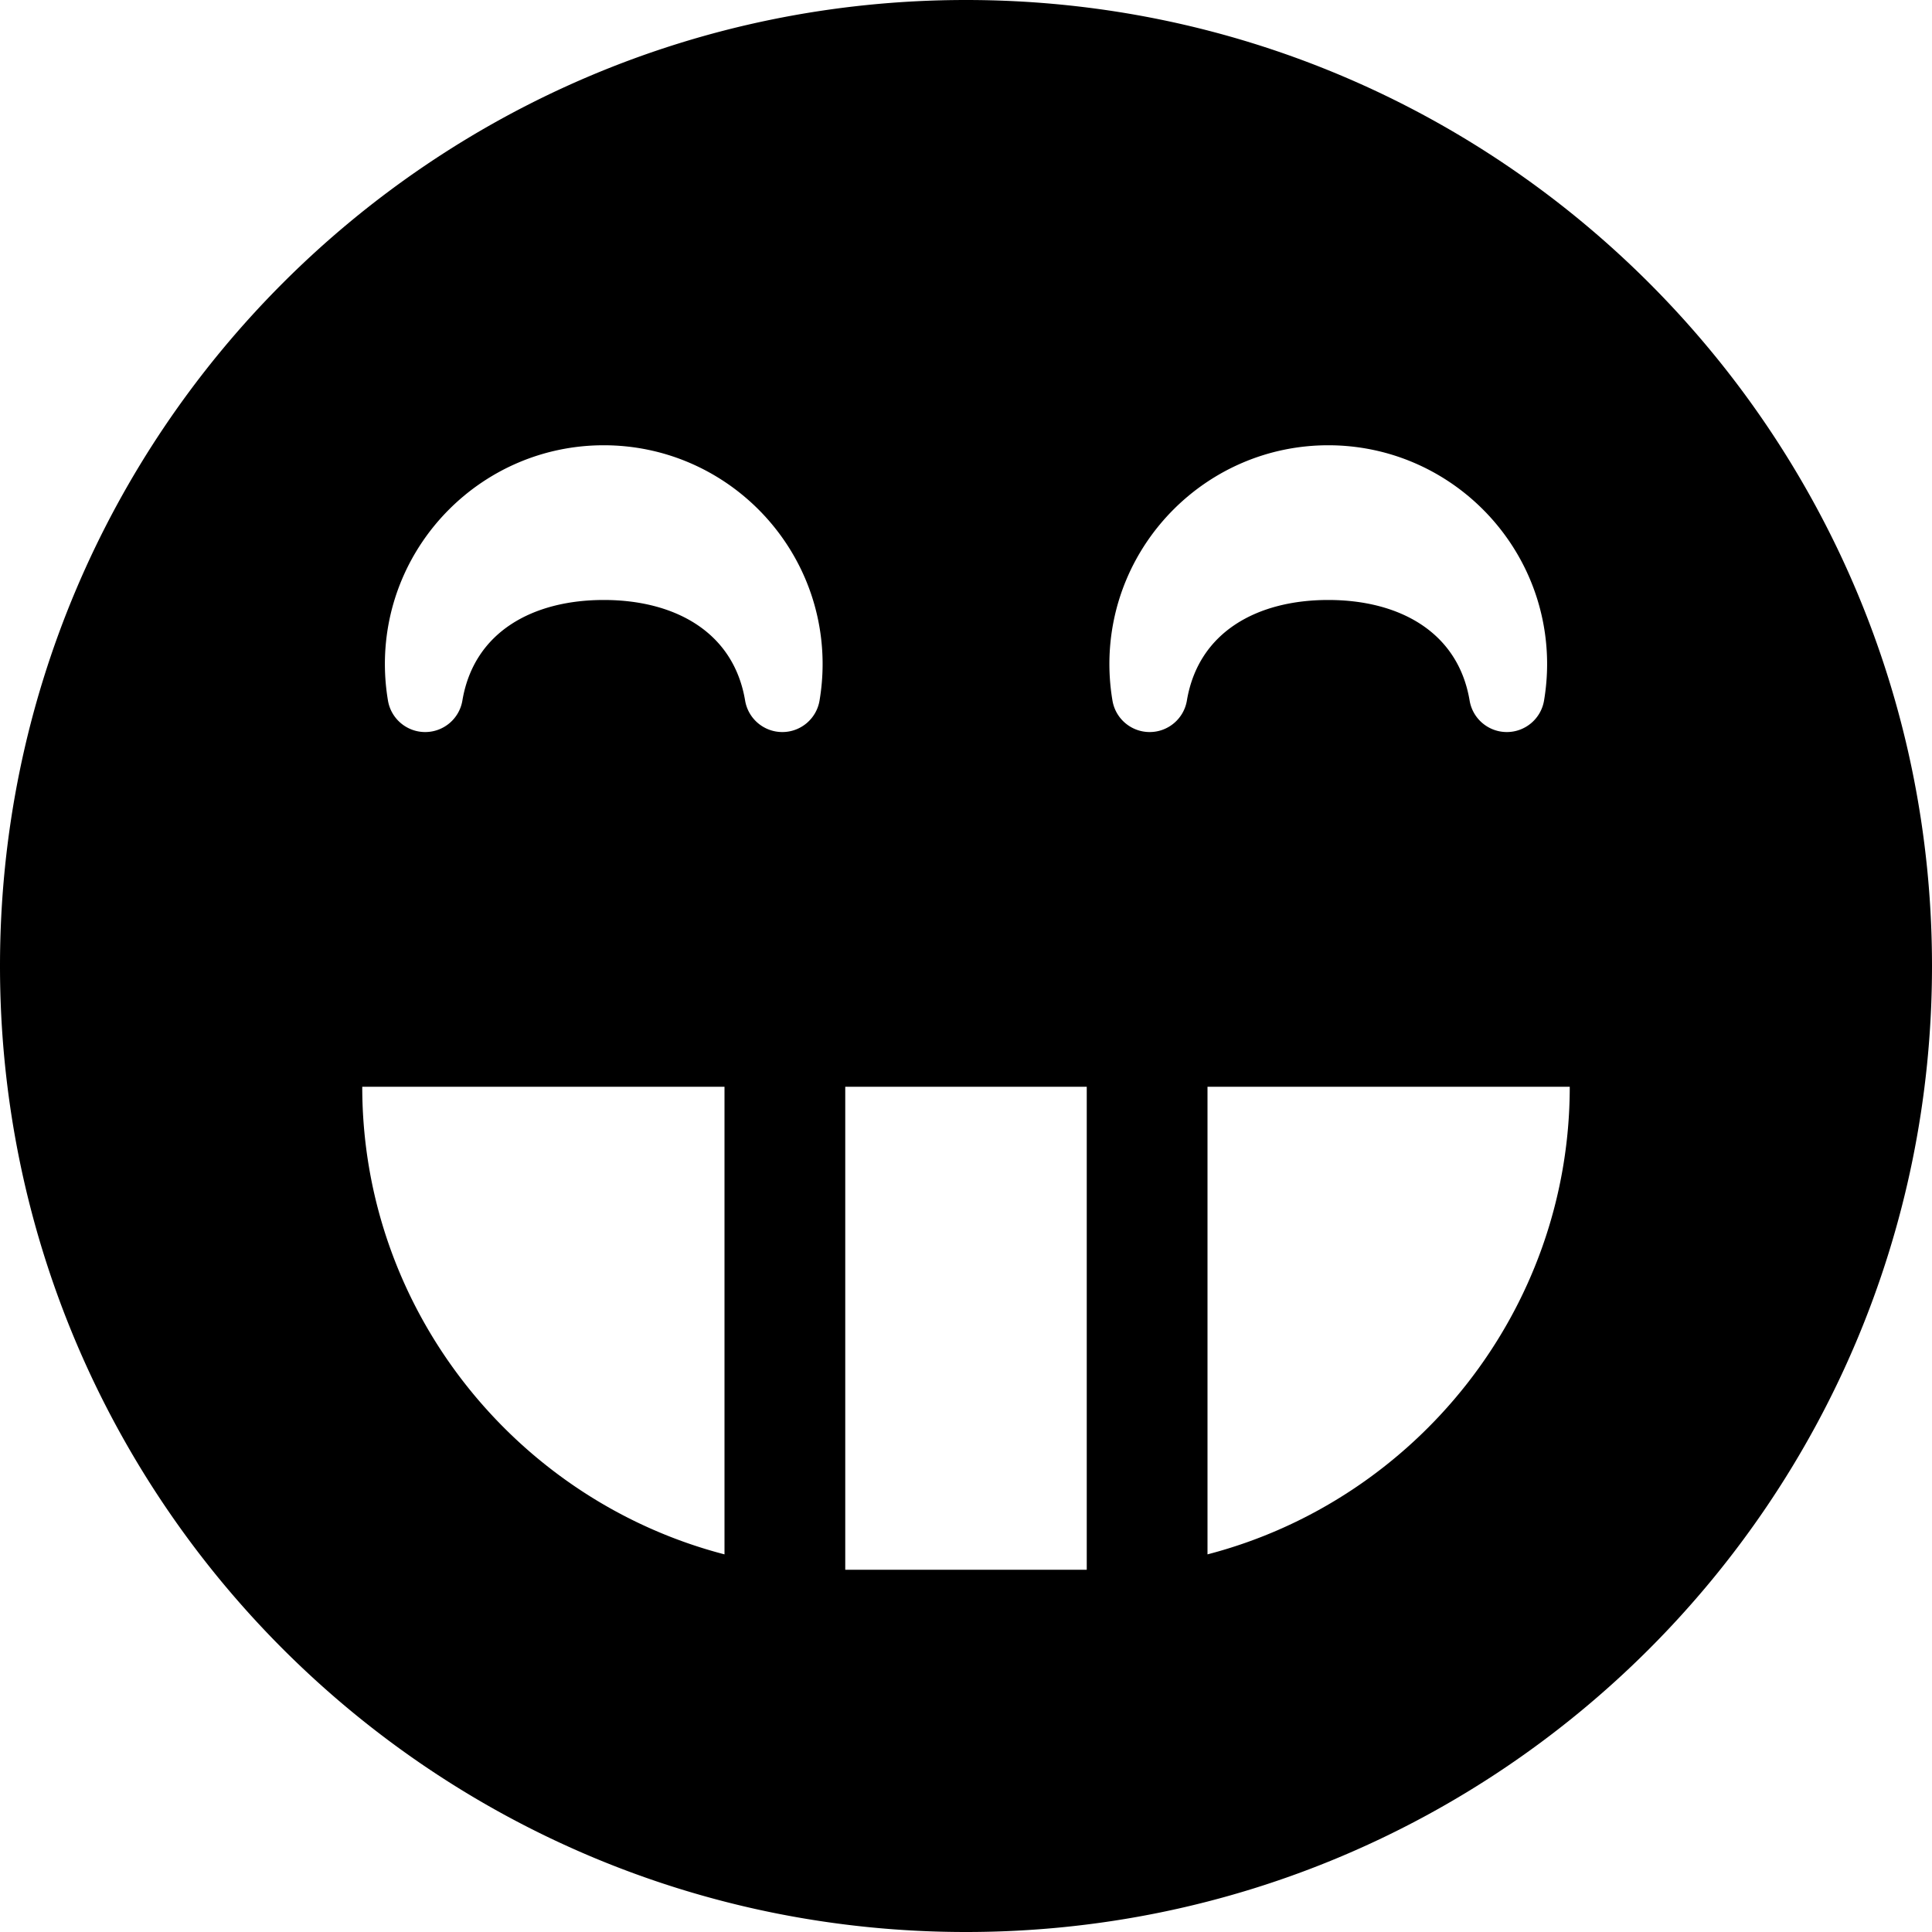 <svg xmlns="http://www.w3.org/2000/svg" width="1024" height="1024" viewBox="0 0 1024 1024"><path d="M512 0C229.23 0 0 229.23 0 512s229.226 512 512 512c282.77 0 512-229.23 512-512S794.77 0 512 0zm192 236c63.962 0 116 52.038 116 116 0 6.378-.546 12.876-1.628 19.312-1.618 9.632-9.958 16.688-19.724 16.688s-18.108-7.056-19.722-16.69C772.766 334.626 741.256 318 704 318s-68.766 16.626-74.924 53.31c-1.616 9.632-9.956 16.69-19.722 16.69h-.002c-9.766 0-18.106-7.056-19.722-16.688A116.636 116.636 0 0 1 588 352c0-63.962 52.038-116 116-116zm-384 0c63.962 0 116 52.038 116 116 0 6.378-.548 12.876-1.628 19.312-1.618 9.632-9.956 16.688-19.724 16.688s-18.106-7.056-19.722-16.69C388.766 334.626 357.256 318 320 318s-68.766 16.626-74.924 53.31c-1.616 9.632-9.956 16.69-19.722 16.69-9.766 0-18.106-7.056-19.724-16.688A116.85 116.85 0 0 1 204 352c0-63.962 52.038-116 116-116zM192 576h192v247.846C273.906 795.24 192 694.722 192 576zm256 256V576h128v256H448zm192-8.154V576h192c0 118.722-81.904 219.24-192 247.846z"/></svg>